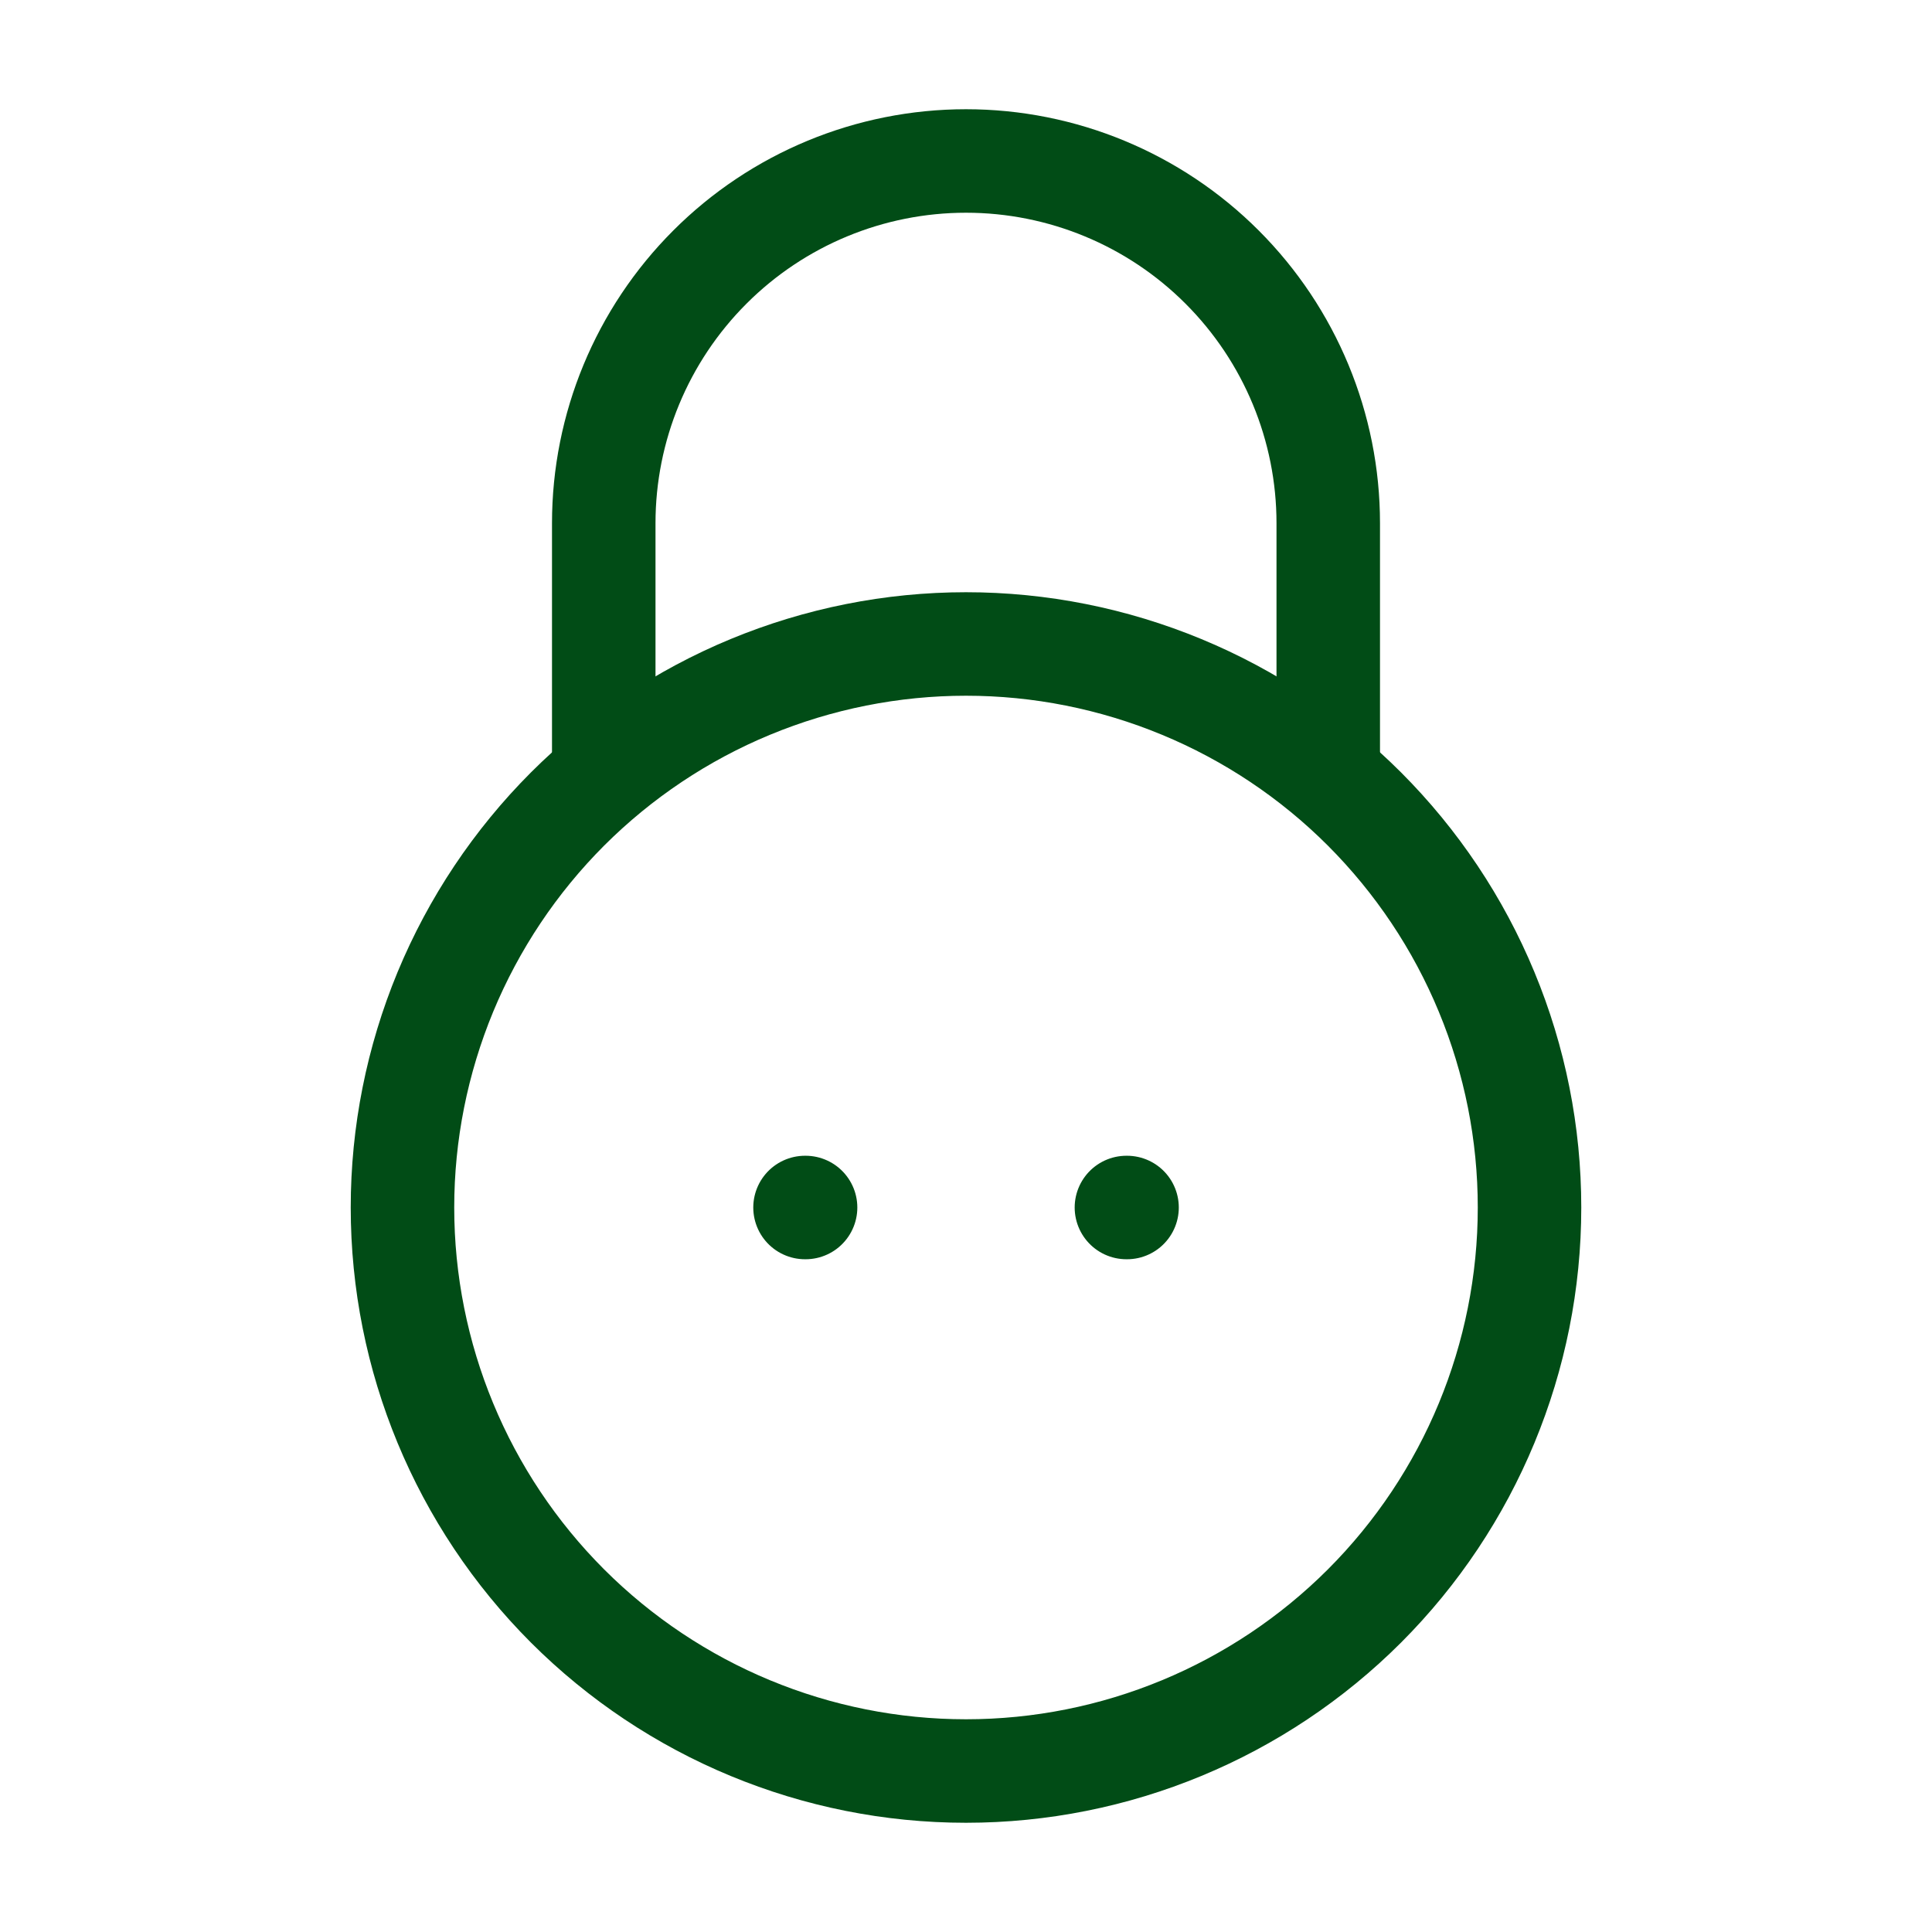 <svg width="28" height="28" viewBox="0 0 28 28" fill="none" xmlns="http://www.w3.org/2000/svg">
    <path d="M16.325 17.5H16.334M11.667 17.5H11.675M5.833 17.5C5.833 16.427 6.045 15.366 6.455 14.375C6.866 13.384 7.467 12.484 8.225 11.725C8.984 10.967 9.884 10.365 10.875 9.955C11.866 9.545 12.928 9.333 14 9.333C15.073 9.333 16.135 9.545 17.125 9.955C18.116 10.365 19.017 10.967 19.775 11.725C20.533 12.484 21.135 13.384 21.545 14.375C21.956 15.366 22.167 16.427 22.167 17.5C22.167 19.666 21.306 21.743 19.775 23.275C18.243 24.806 16.166 25.667 14 25.667C11.834 25.667 9.757 24.806 8.225 23.275C6.694 21.743 5.833 19.666 5.833 17.5Z" stroke="#014C16" stroke-width="1.5" stroke-linecap="round" stroke-linejoin="round"/>
    <path d="M19.25 11.083V7.583C19.25 6.191 18.697 4.856 17.712 3.871C16.728 2.886 15.392 2.333 14 2.333C12.608 2.333 11.272 2.886 10.288 3.871C9.303 4.856 8.75 6.191 8.75 7.583V11.083" stroke="#014C16" stroke-width="1.5" stroke-linecap="round" stroke-linejoin="round"/>
</svg>
